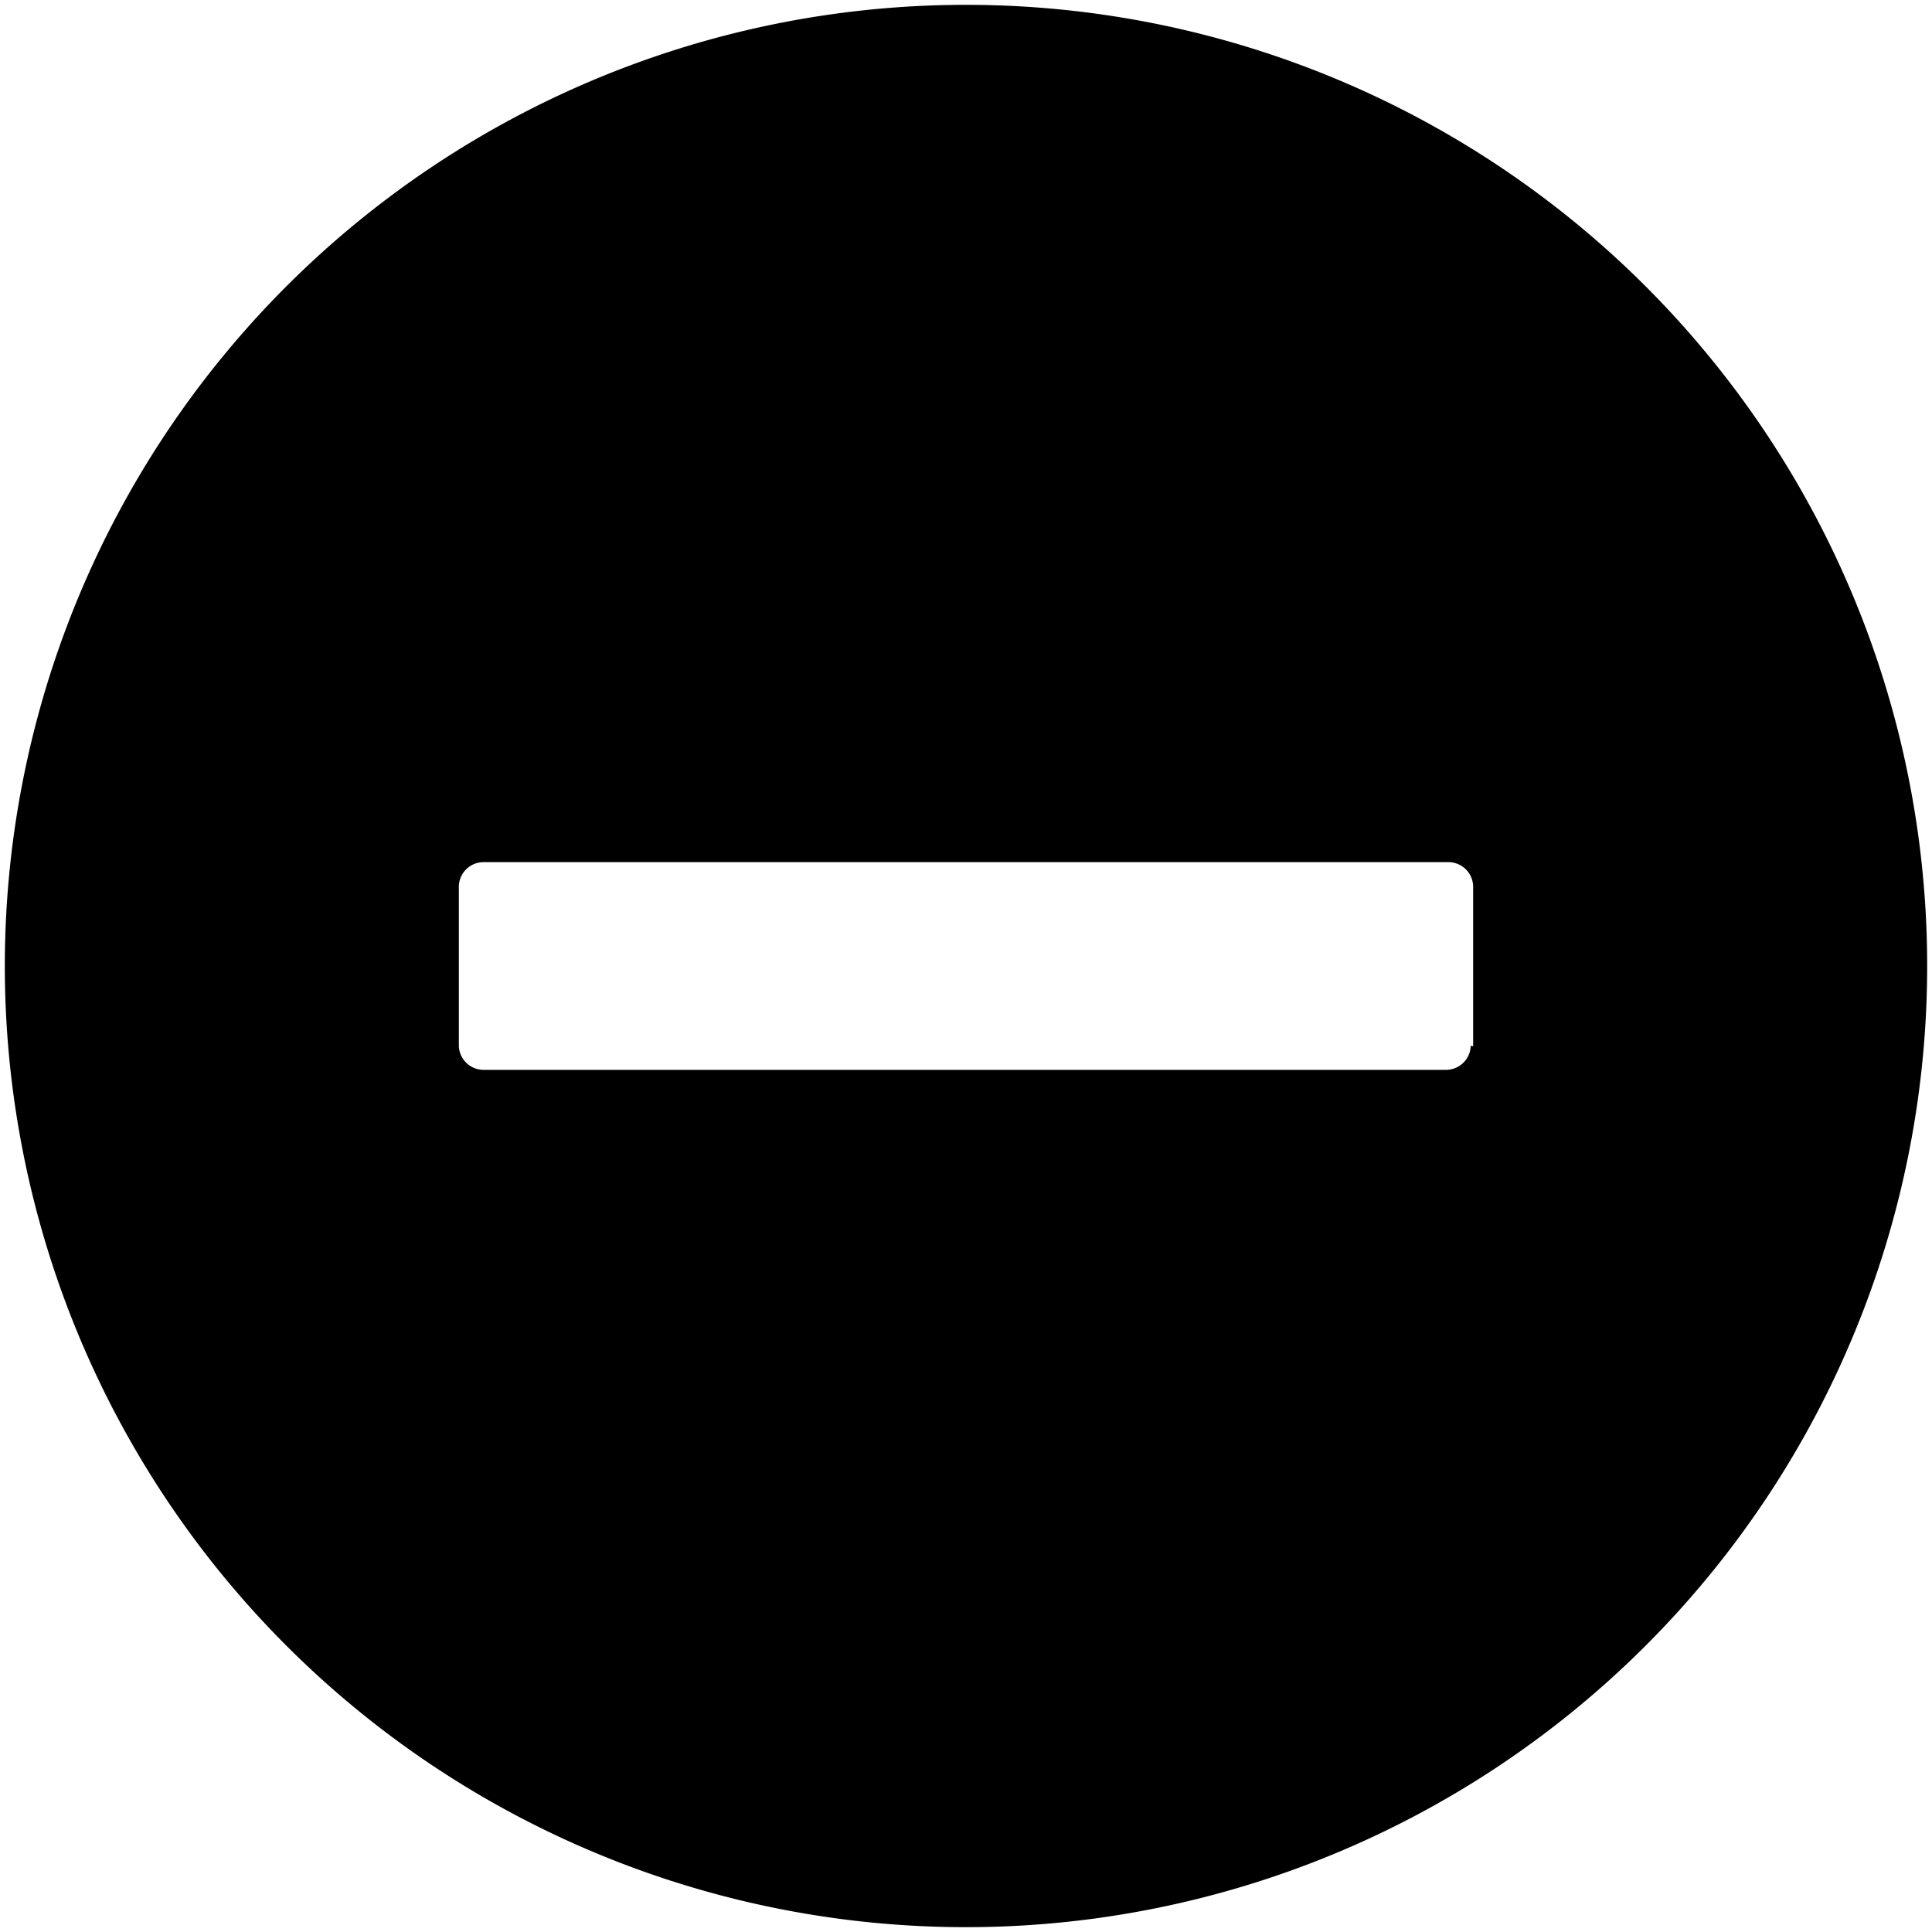 <svg data-name="Layer 1" xmlns="http://www.w3.org/2000/svg" viewBox="0 0 32 32"><path d="M16 .08A15.92 15.92 0 1031.92 16 15.92 15.92 0 0016 .08zm8.36 17.24a.41.41 0 01-.4.4H8a.41.41 0 01-.4-.4v-2.64a.41.41 0 01.4-.4h16a.41.41 0 01.4.4v2.65z"/></svg>